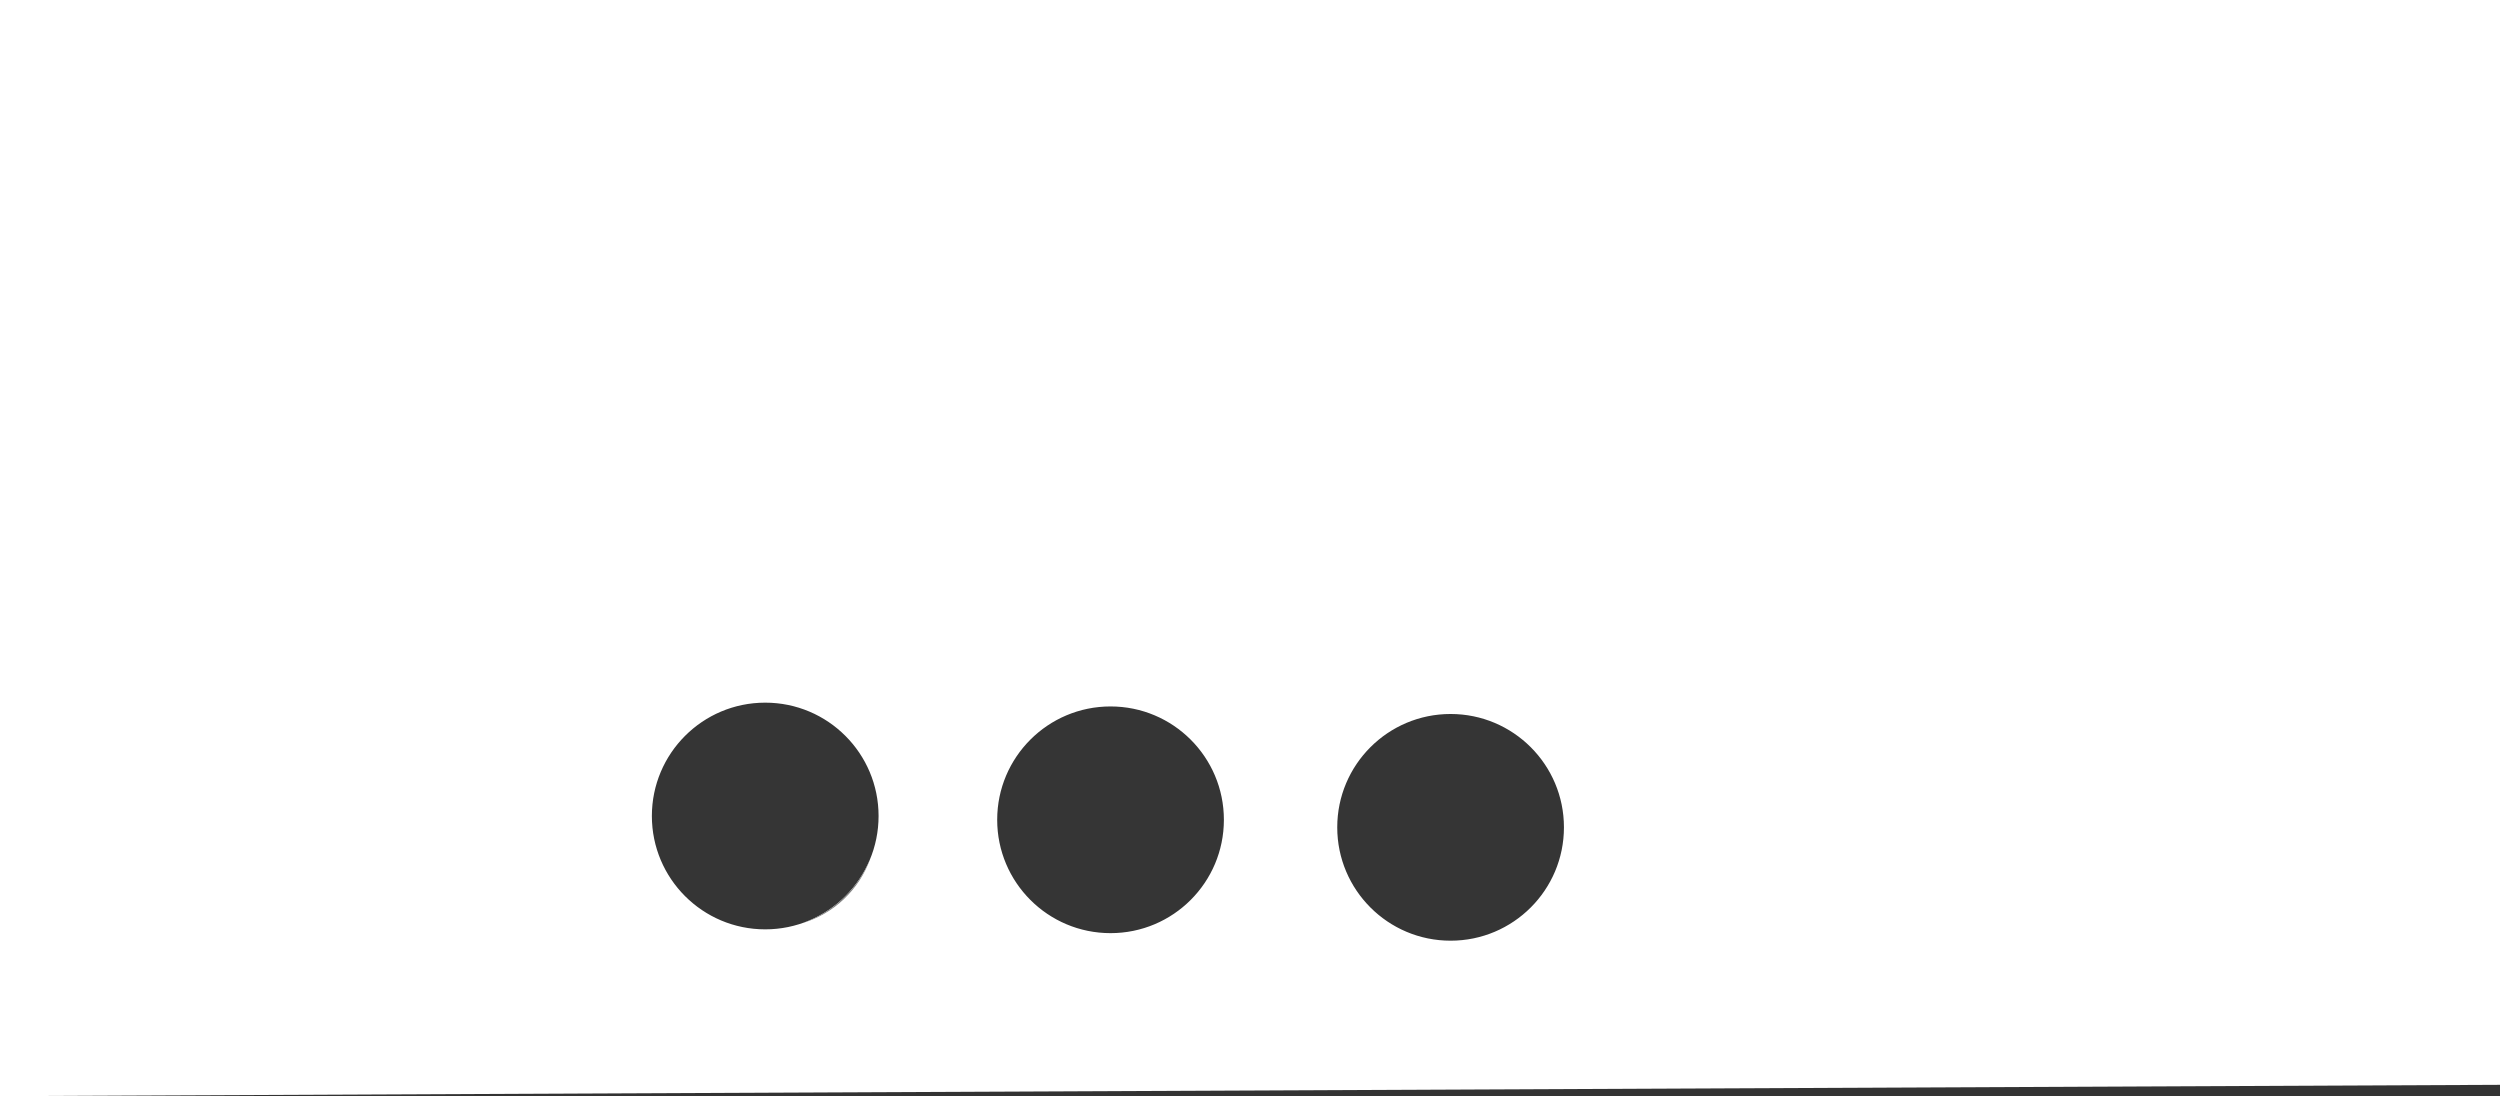 <svg version="1.1" xmlns="http://www.w3.org/2000/svg" xmlns:xlink="http://www.w3.org/1999/xlink" width="220.553" height="96.704" viewBox="0,0,220.553,96.704"><rect x="0" y="0" width="220.553" height="96.704" fill="#333333" stroke="none"/><g transform="translate(-465.947,-228.546)"><g stroke="none" stroke-miterlimit="10"><path d="M465.947,325.25v-96.704h220.553v95.704zM533.456,310.535c5.523,0 10,-4.477 10,-10c0,-5.523 -4.477,-10 -10,-10c-5.523,0 -10,4.477 -10,10c0,5.523 4.477,10 10,10zM593.92,311.535c5.523,0 10,-4.477 10,-10c0,-5.523 -4.477,-10 -10,-10c-5.523,0 -10,4.477 -10,10c0,5.523 4.477,10 10,10zM563.92,310.869c5.523,0 10,-4.477 10,-10c0,-5.523 -4.477,-10 -10,-10c-5.523,0 -10,4.477 -10,10c0,5.523 4.477,10 10,10z" fill="#ffffff" stroke-width="0"/><path d="" fill="#7e7e7e" stroke-width="NaN"/><path d="" fill="#7e7e7e" stroke-width="NaN"/><path d="M542.733,304.276c-0.968,2.745 -3.213,4.889 -6.021,5.717c2.74,-0.943 4.942,-3.043 6.021,-5.717z" fill="#7e7e7e" stroke-width="NaN"/><path d="M508.5,321.583v-44.5h111v44.5z" fill-opacity="0.012" fill="#ffffff" stroke-width="0"/></g></g></svg>